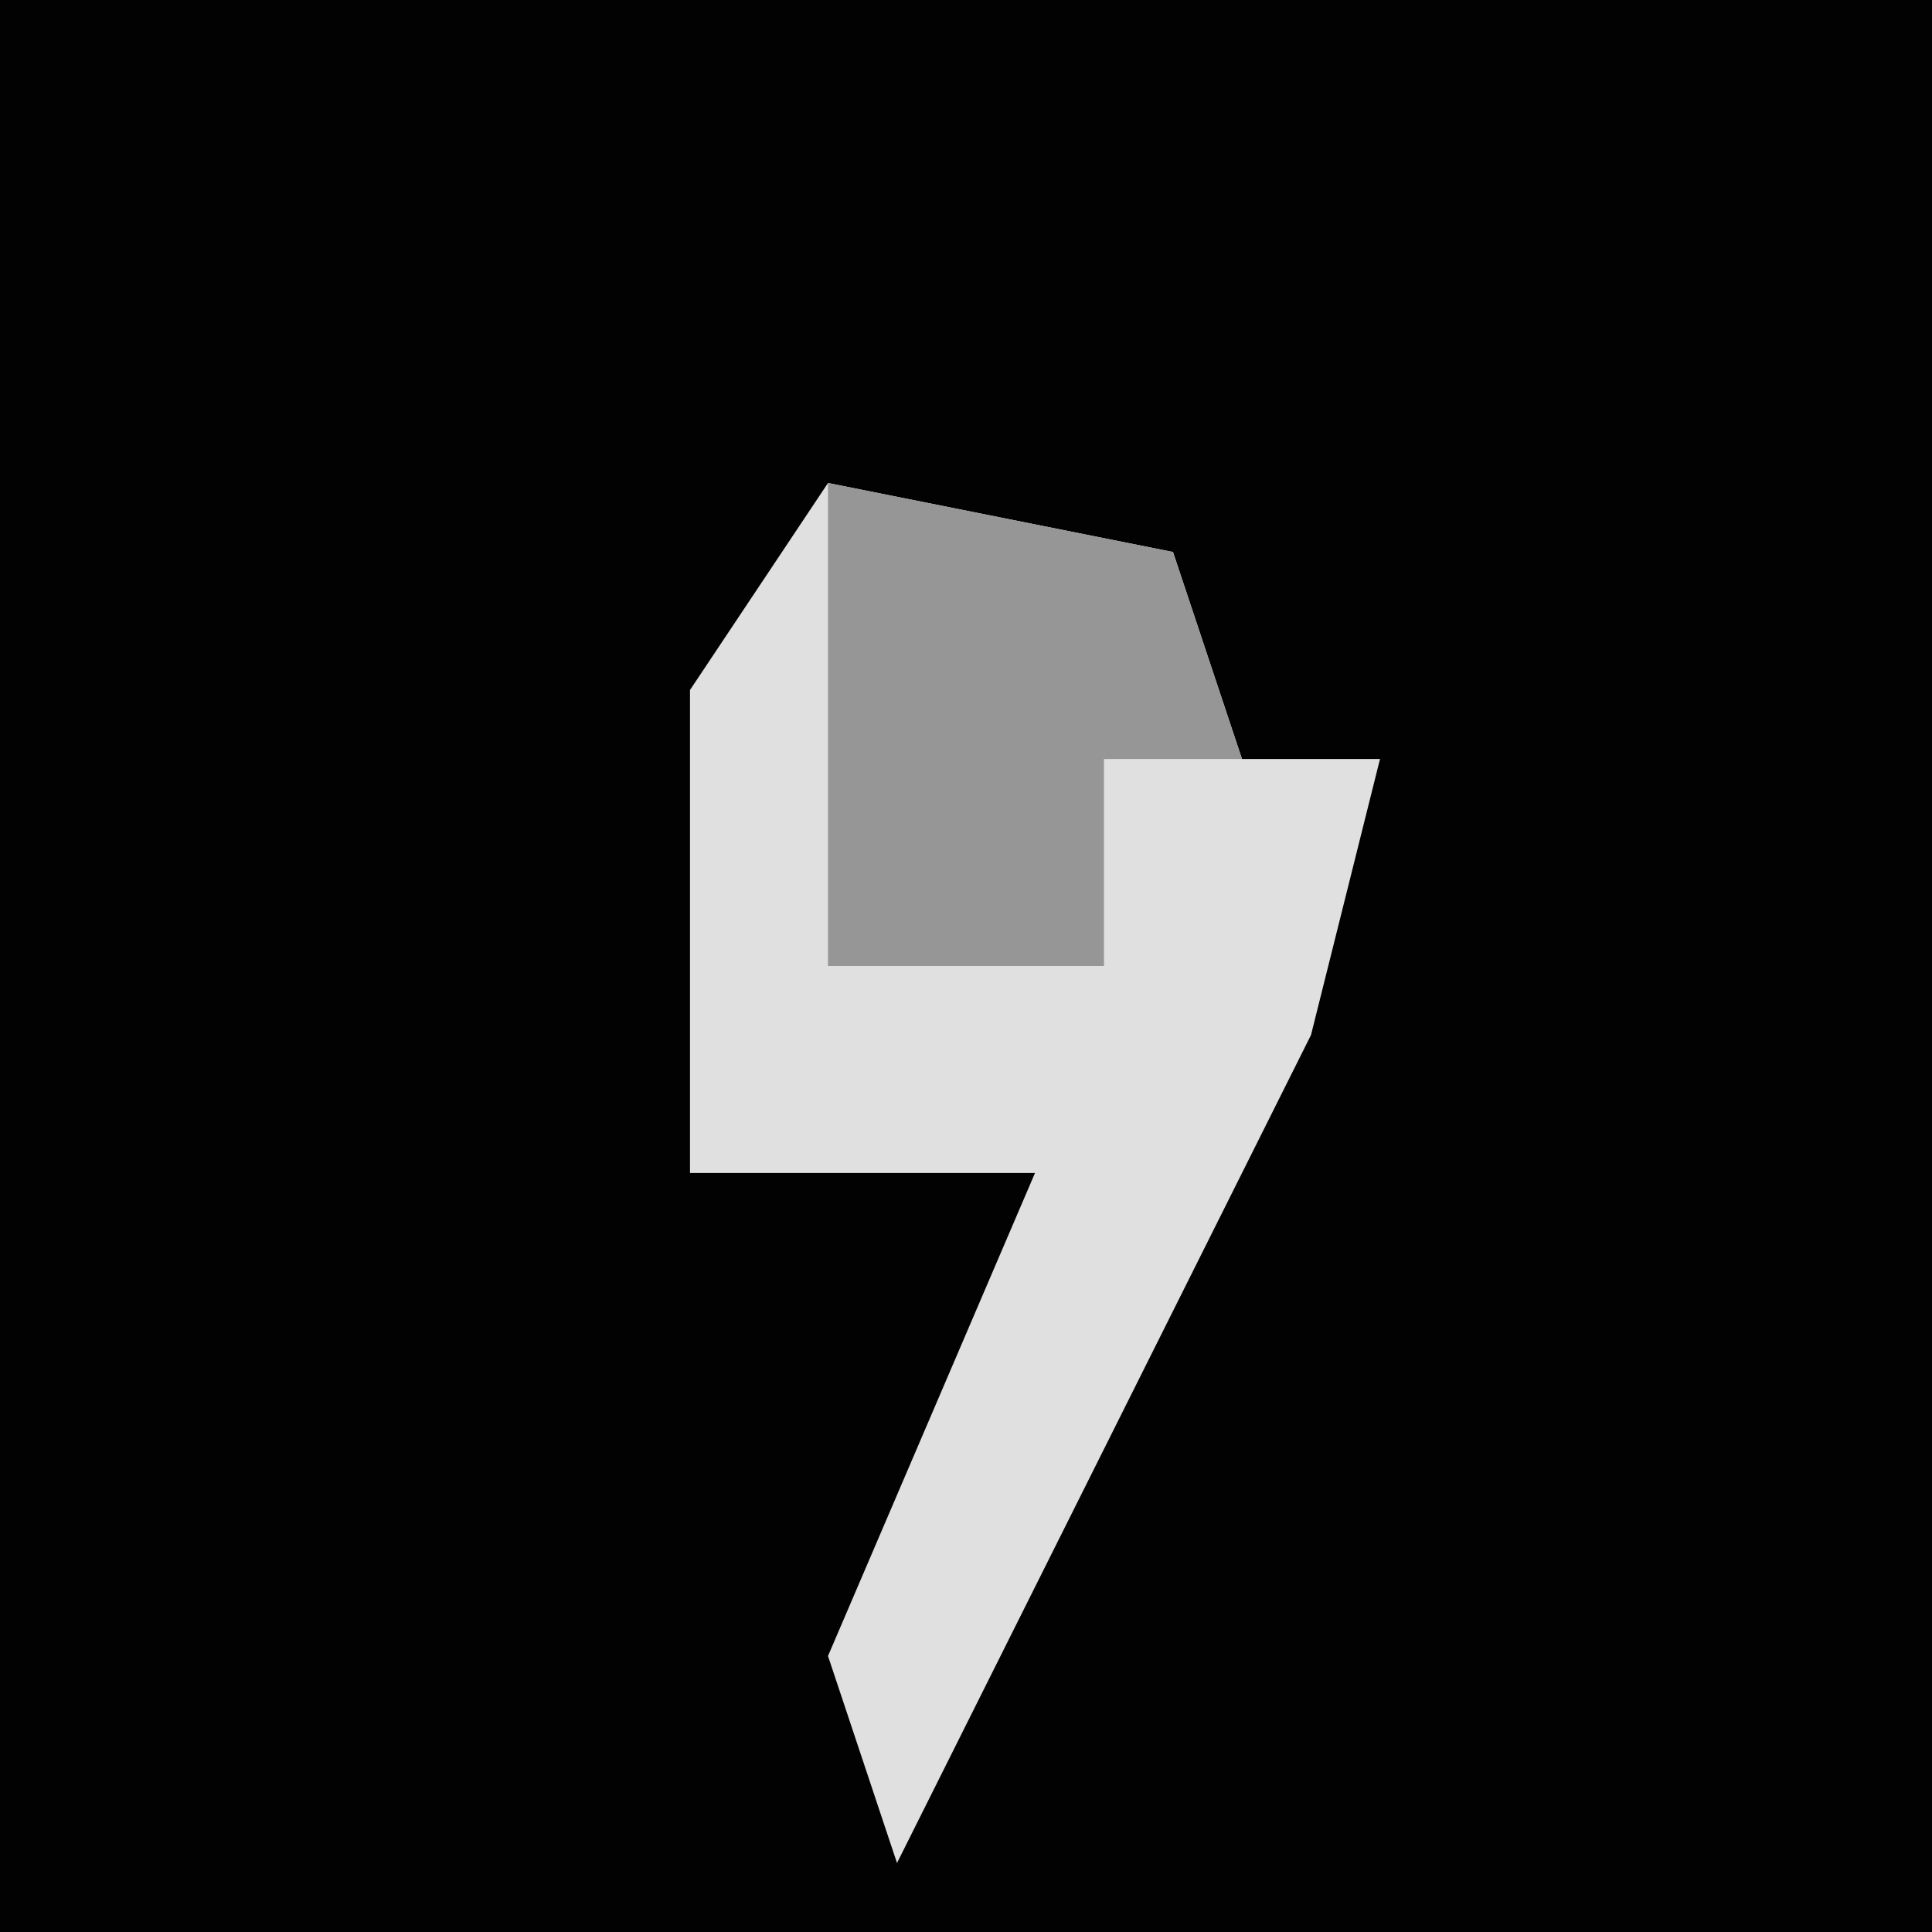 <?xml version="1.0" encoding="UTF-8"?>
<svg version="1.1" xmlns="http://www.w3.org/2000/svg" width="28" height="28">
<path d="M0,0 L28,0 L28,28 L0,28 Z " fill="#020202" transform="translate(0,0)"/>
<path d="M0,0 L5,1 L6,4 L8,4 L7,8 L1,20 L0,17 L3,10 L-2,10 L-2,3 Z " fill="#E0E0E0" transform="translate(12,7)"/>
<path d="M0,0 L5,1 L6,4 L4,4 L4,7 L0,7 Z " fill="#969696" transform="translate(12,7)"/>
</svg>
